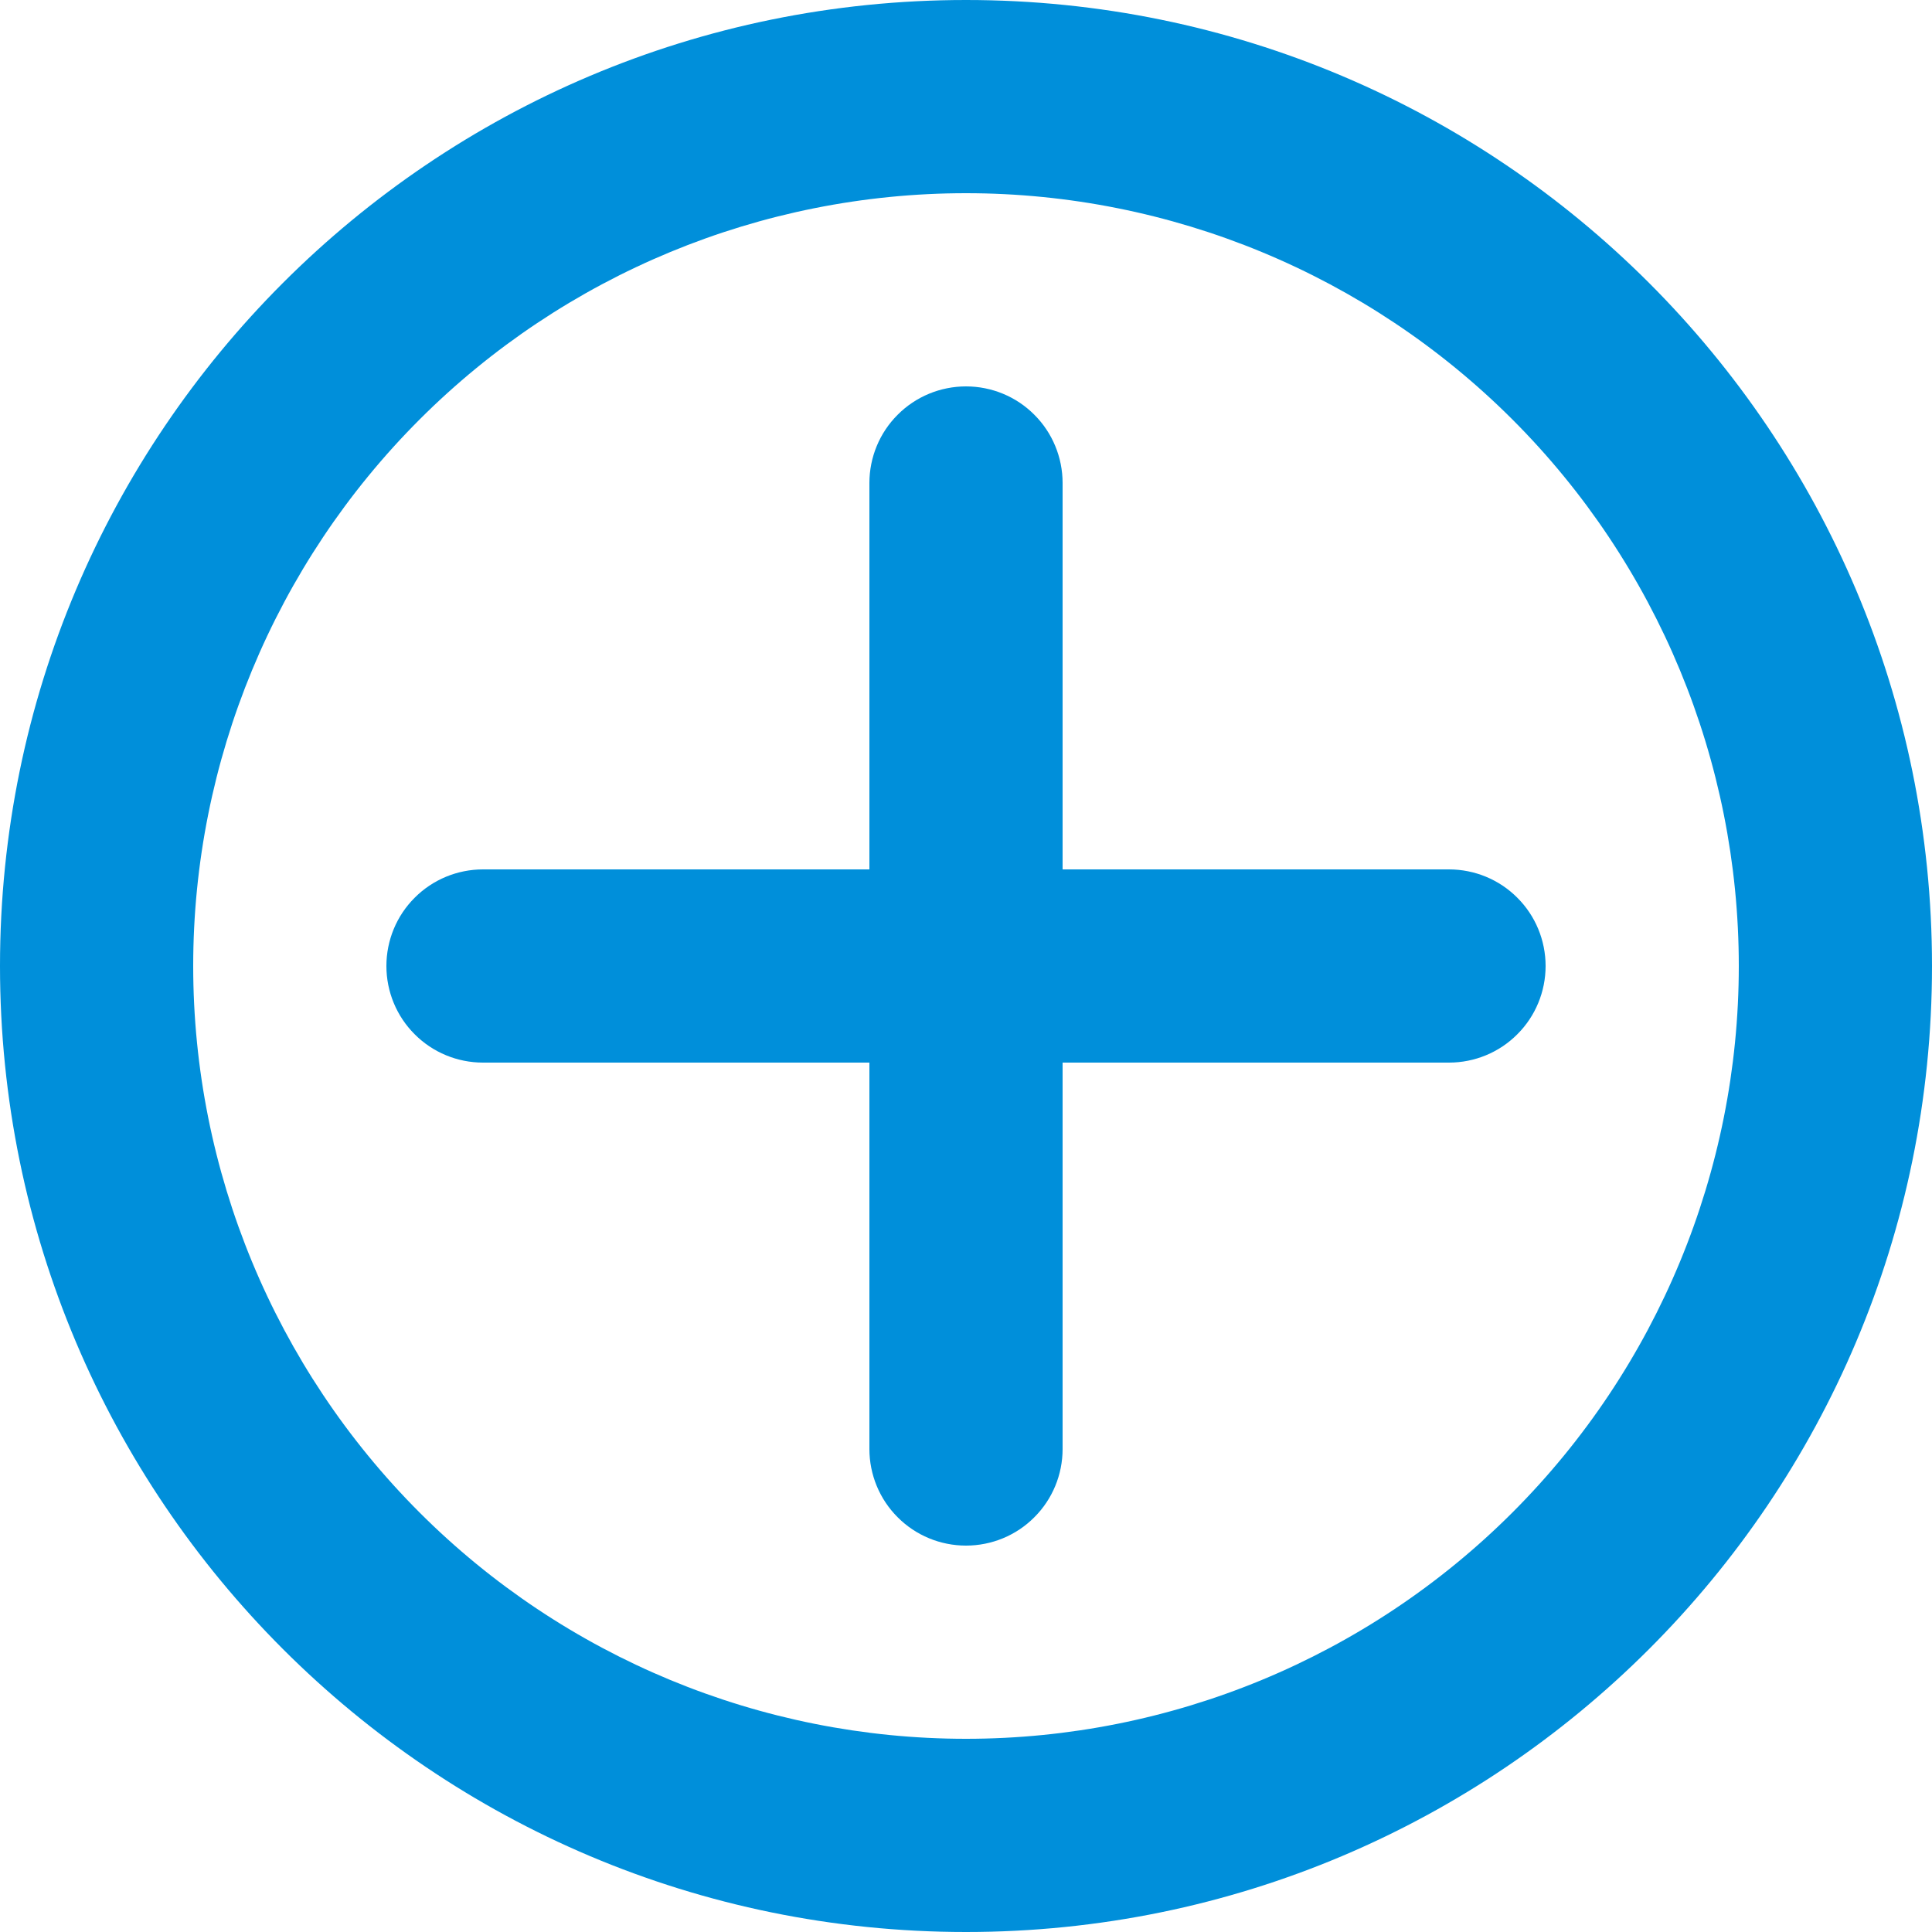<svg width="20" height="20" viewBox="0 0 20 20" fill="none" xmlns="http://www.w3.org/2000/svg">
<path fill-rule="evenodd" clip-rule="evenodd" d="M0 10C0 4.477 4.477 0 10 0C15.523 0 20 4.477 20 10C20 15.523 15.523 20 10 20C4.477 20 0 15.523 0 10ZM10 2C7.878 2 5.843 2.843 4.343 4.343C2.843 5.843 2 7.878 2 10C2 12.122 2.843 14.157 4.343 15.657C5.843 17.157 7.878 18 10 18C12.122 18 14.157 17.157 15.657 15.657C17.157 14.157 18 12.122 18 10C18 7.878 17.157 5.843 15.657 4.343C14.157 2.843 12.122 2 10 2Z" fill="#008FDA"/>
<path fill-rule="evenodd" clip-rule="evenodd" d="M11 5C11 4.735 10.895 4.48 10.707 4.293C10.52 4.105 10.265 4 10 4C9.735 4 9.48 4.105 9.293 4.293C9.105 4.48 9 4.735 9 5V9H5C4.735 9 4.48 9.105 4.293 9.293C4.105 9.48 4 9.735 4 10C4 10.265 4.105 10.52 4.293 10.707C4.48 10.895 4.735 11 5 11H9V15C9 15.265 9.105 15.52 9.293 15.707C9.48 15.895 9.735 16 10 16C10.265 16 10.52 15.895 10.707 15.707C10.895 15.52 11 15.265 11 15V11H15C15.265 11 15.52 10.895 15.707 10.707C15.895 10.52 16 10.265 16 10C16 9.735 15.895 9.48 15.707 9.293C15.52 9.105 15.265 9 15 9H11V5Z" fill="#008FDA"/>
</svg>

